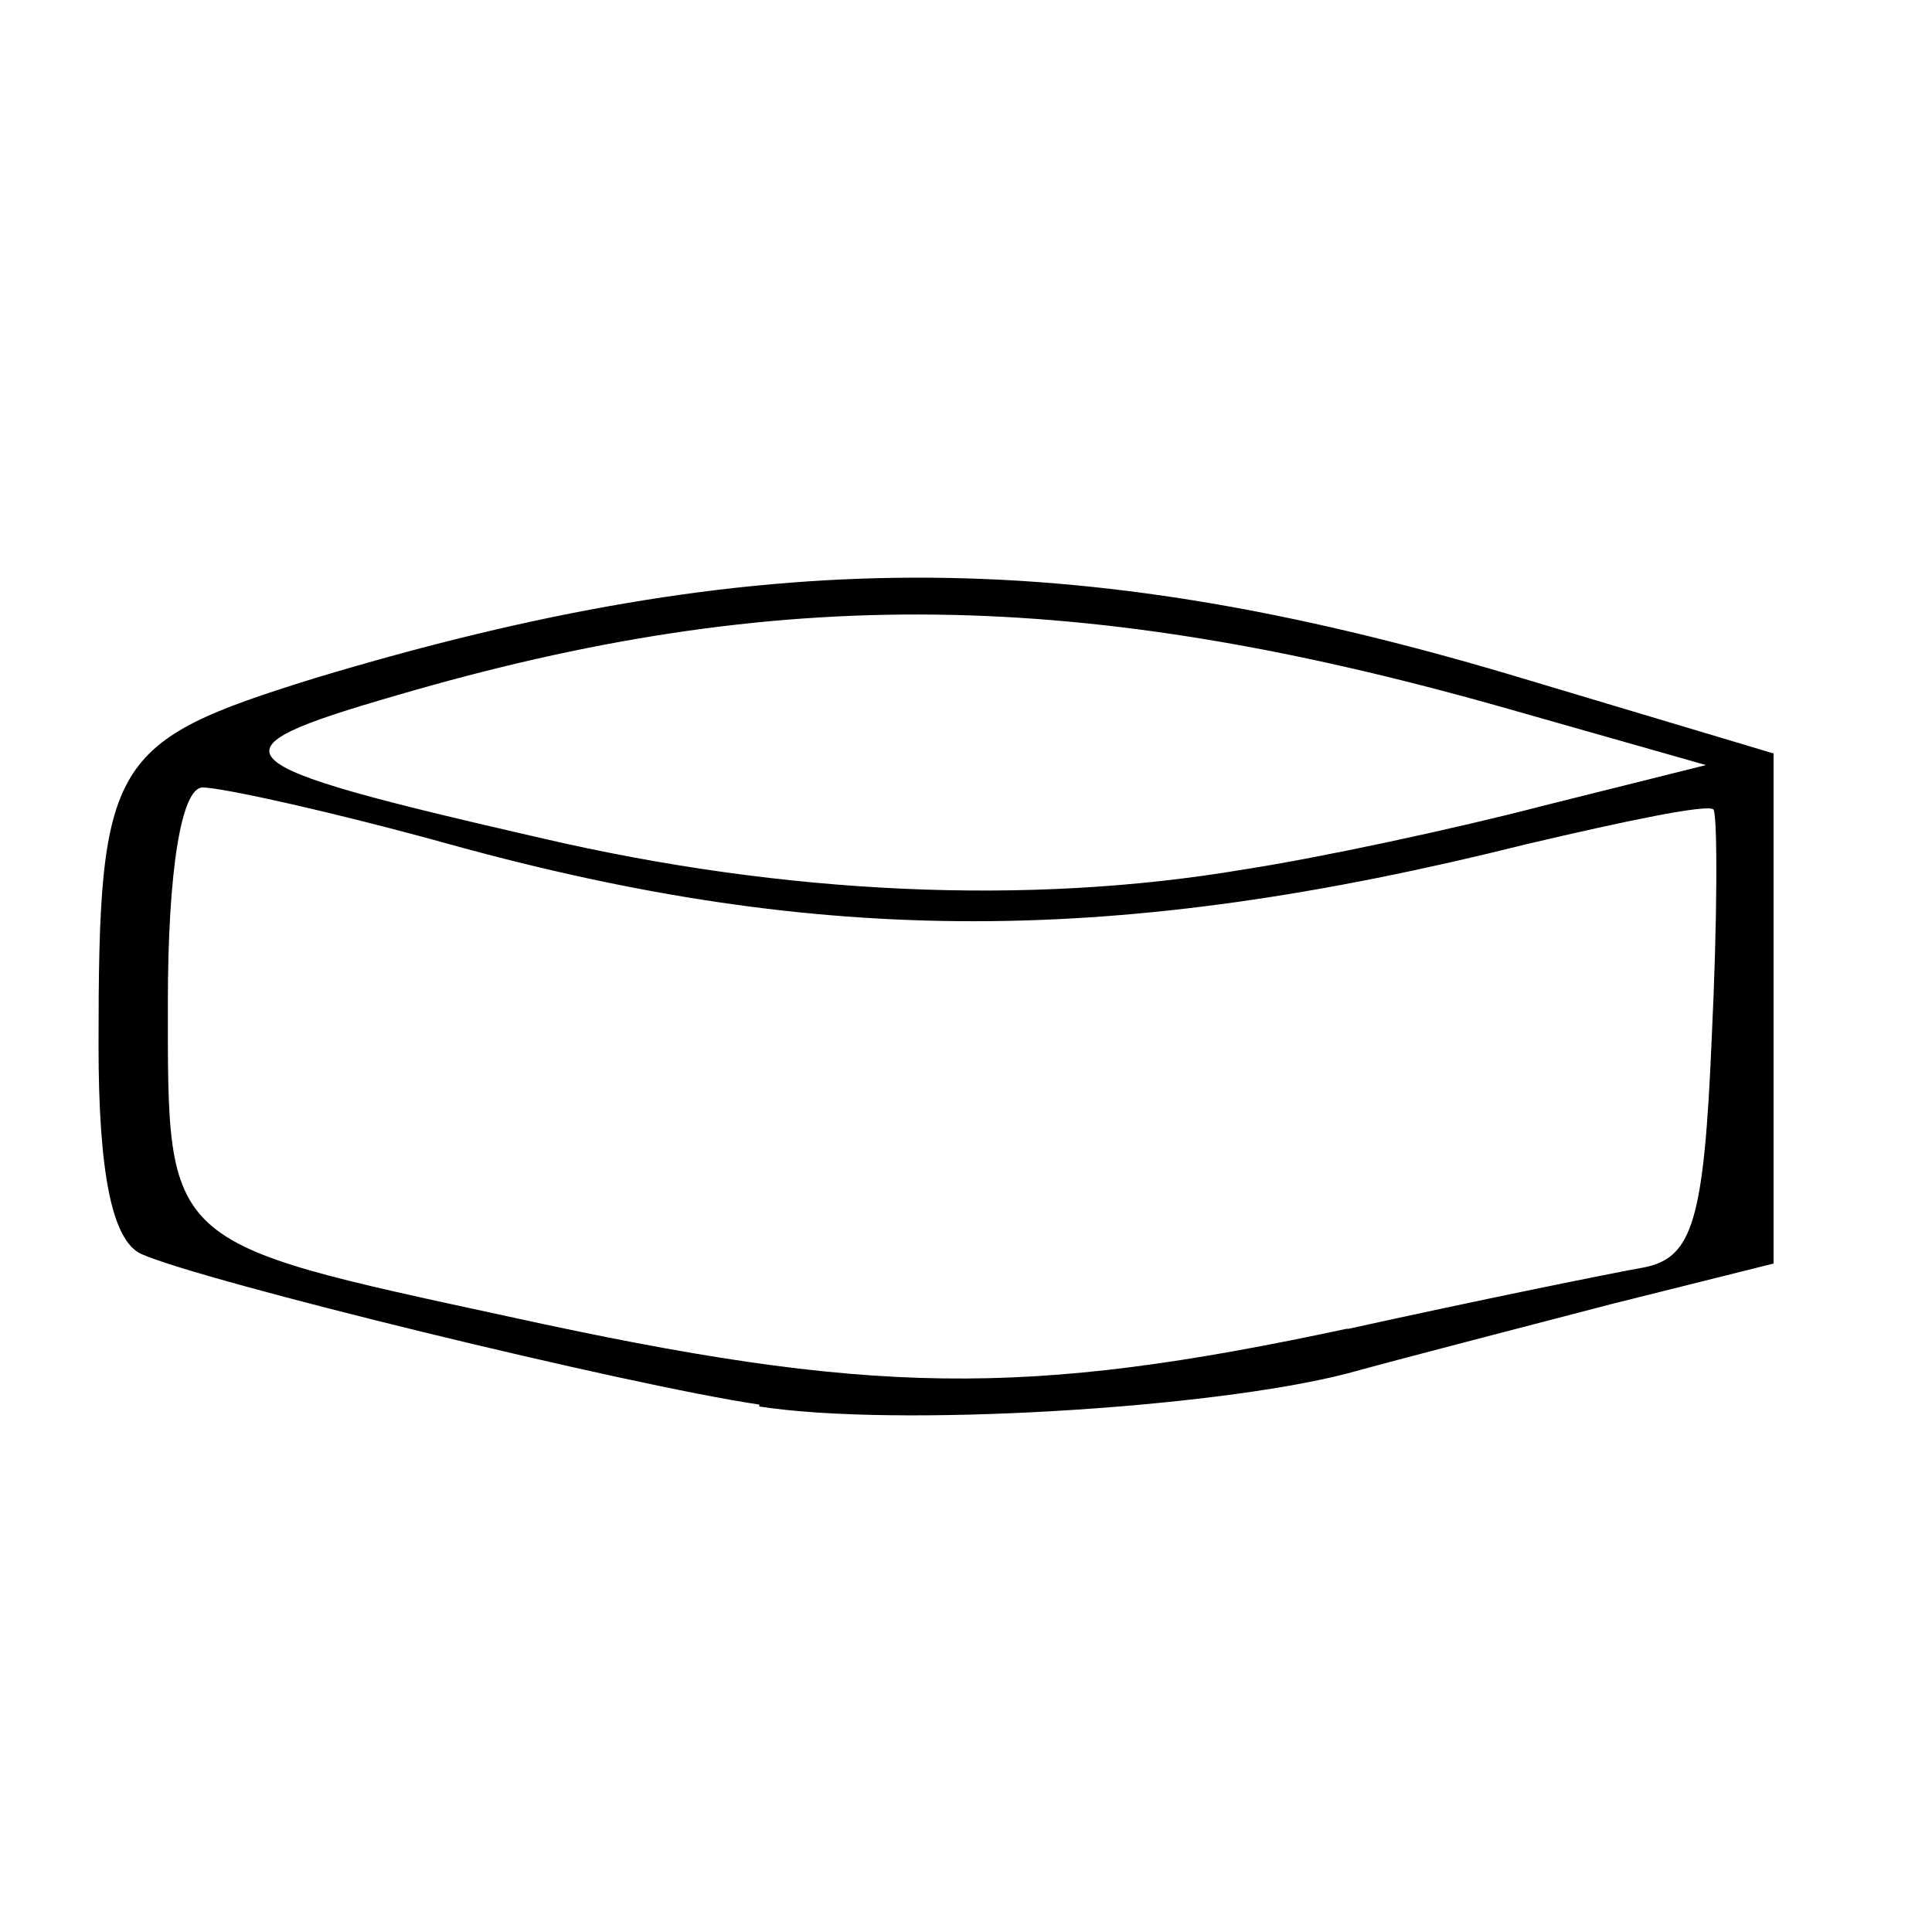 ﻿<?xml version="1.0" encoding="utf-8" standalone="no"?>
<svg xmlns:dc="http://purl.org/dc/elements/1.1/" xmlns:cc="http://creativecommons.org/ns#" xmlns:rdf="http://www.w3.org/1999/02/22-rdf-syntax-ns#" xmlns:svg="http://www.w3.org/2000/svg" xmlns="http://www.w3.org/2000/svg" xmlns:sodipodi="http://sodipodi.sourceforge.net/DTD/sodipodi-0.dtd" xmlns:inkscape="http://www.inkscape.org/namespaces/inkscape" height="1" version="1.1" width="1" id="svg2" inkscape:version="0.91 r13725" sodipodi:docname="硅藻.svg">
  <defs id="defs6">
    <pattern width="1" height="1" id="硅藻" patternContentUnits="objectBoundingBox">
      <path style="fill:#000000" d="M 0.393,0.727 C 0.325,0.717 0.104,0.663 0.073,0.649 0.058,0.642 0.051,0.607 0.051,0.541 c 0,-0.148 0.006,-0.157 0.112,-0.19 0.229,-0.069 0.392,-0.069 0.618,-0.002 l 0.137,0.041 0,0.132 0,0.132 -0.084,0.021 c -0.046,0.012 -0.108,0.028 -0.137,0.036 -0.07,0.018 -0.233,0.028 -0.304,0.017 z m 0.304,-0.039 c 0.068,-0.015 0.137,-0.029 0.154,-0.032 0.025,-0.005 0.031,-0.024 0.035,-0.119 0.003,-0.062 0.003,-0.115 8.8715e-4,-0.118 -0.003,-0.003 -0.046,0.006 -0.097,0.018 -0.212,0.053 -0.364,0.053 -0.555,5.8972e-4 -0.061,-0.017 -0.12,-0.03 -0.13,-0.03 -0.011,0 -0.018,0.043 -0.018,0.111 0,0.127 -0.003,0.124 0.177,0.163 0.187,0.041 0.266,0.042 0.434,0.006 z M 0.644,0.45 c 0.039,-0.006 0.109,-0.021 0.155,-0.033 l 0.084,-0.021 -0.102,-0.029 c -0.221,-0.063 -0.378,-0.065 -0.576,-0.007 -0.1,0.029 -0.094,0.035 0.076,0.074 0.125,0.029 0.251,0.035 0.363,0.016 z" id="path23834" inkscape:connector-curvature="0" />
    </pattern>
  </defs>
  <sodipodi:namedview pagecolor="#ffffff" bordercolor="#666666" borderopacity="1" objecttolerance="10" gridtolerance="10" guidetolerance="10" inkscape:pageopacity="0" inkscape:pageshadow="2" inkscape:window-width="1600" inkscape:window-height="838" id="namedview4" showgrid="false" inkscape:zoom="256" inkscape:cx="0.5" inkscape:cy="0.03125" inkscape:window-x="-8" inkscape:window-y="-8" inkscape:window-maximized="1" inkscape:current-layer="svg2" />
  <path style="fill:#000000" d="M 0.393,0.727 C 0.325,0.717 0.104,0.663 0.073,0.649 0.058,0.642 0.051,0.607 0.051,0.541 c 0,-0.148 0.006,-0.157 0.112,-0.19 0.229,-0.069 0.392,-0.069 0.618,-0.002 l 0.137,0.041 0,0.132 0,0.132 -0.084,0.021 c -0.046,0.012 -0.108,0.028 -0.137,0.036 -0.07,0.018 -0.233,0.028 -0.304,0.017 z m 0.304,-0.039 c 0.068,-0.015 0.137,-0.029 0.154,-0.032 0.025,-0.005 0.031,-0.024 0.035,-0.119 0.003,-0.062 0.003,-0.115 8.8715e-4,-0.118 -0.003,-0.003 -0.046,0.006 -0.097,0.018 -0.212,0.053 -0.364,0.053 -0.555,5.8972e-4 -0.061,-0.017 -0.12,-0.03 -0.13,-0.03 -0.011,0 -0.018,0.043 -0.018,0.111 0,0.127 -0.003,0.124 0.177,0.163 0.187,0.041 0.266,0.042 0.434,0.006 z M 0.644,0.45 c 0.039,-0.006 0.109,-0.021 0.155,-0.033 l 0.084,-0.021 -0.102,-0.029 c -0.221,-0.063 -0.378,-0.065 -0.576,-0.007 -0.1,0.029 -0.094,0.035 0.076,0.074 0.125,0.029 0.251,0.035 0.363,0.016 z" id="path23834" inkscape:connector-curvature="0" />
</svg>